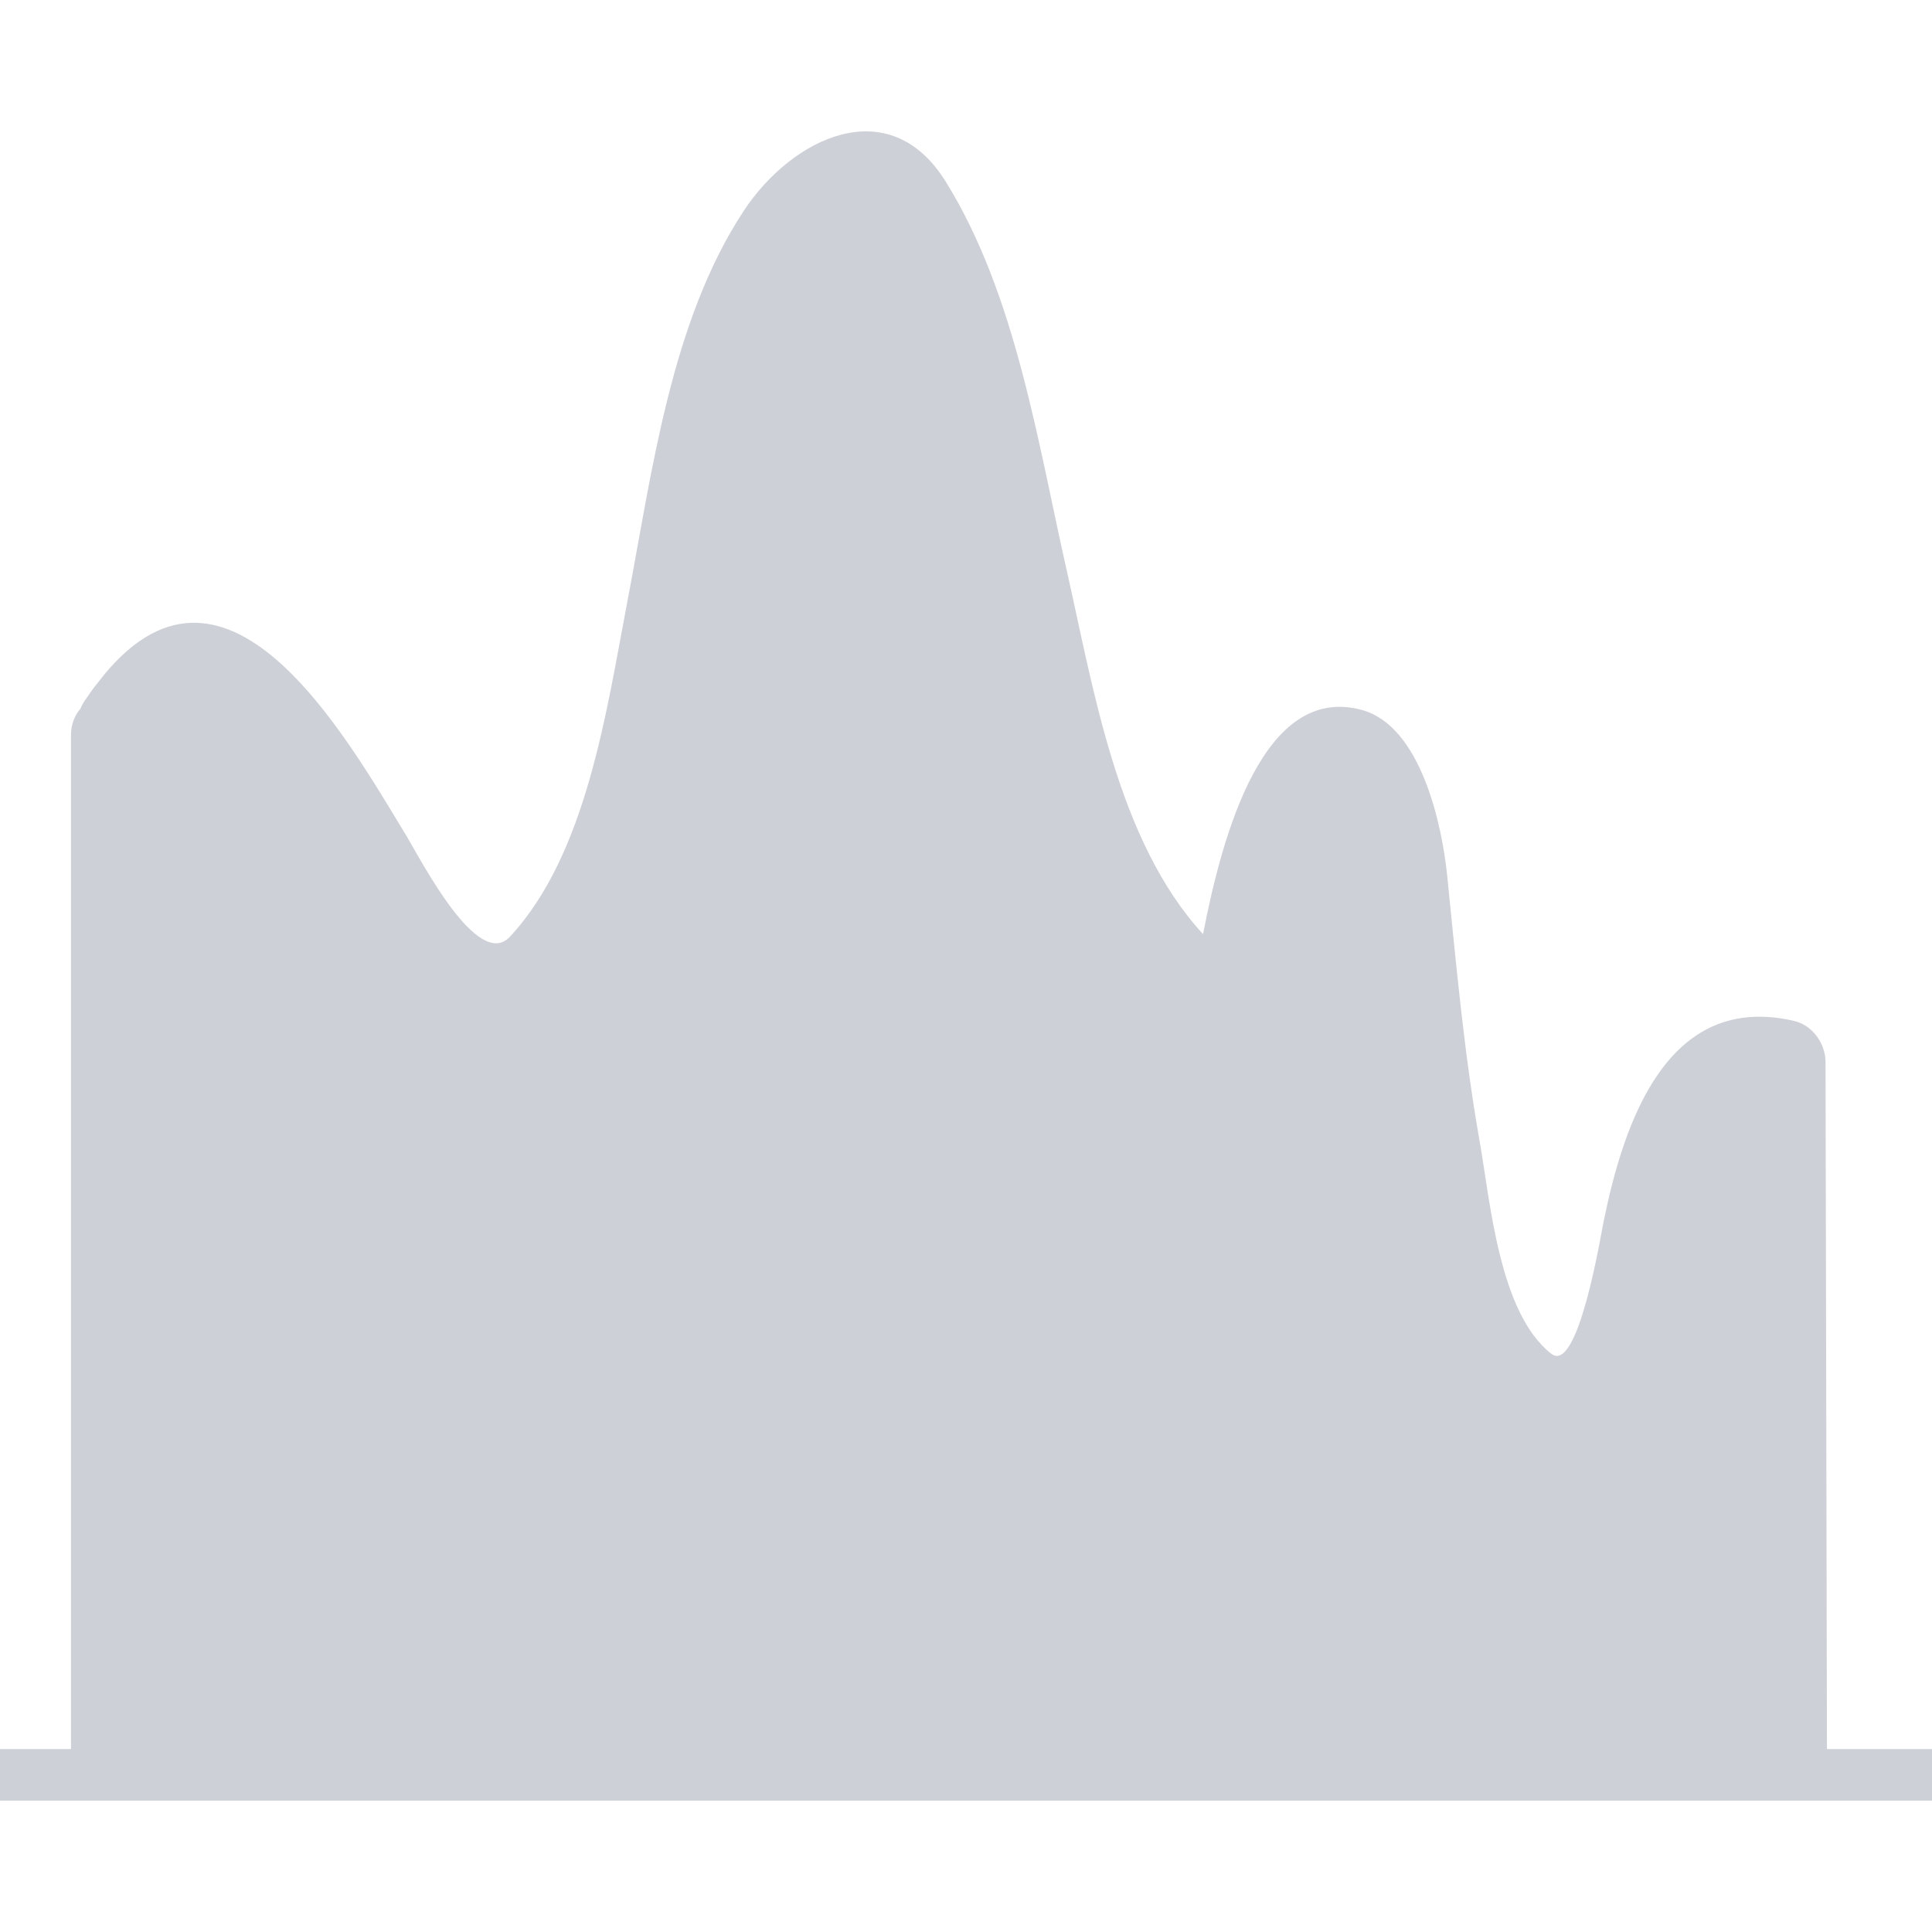 <?xml version="1.0" encoding="iso-8859-1"?>
<!-- Generator: Adobe Illustrator 16.0.0, SVG Export Plug-In . SVG Version: 6.00 Build 0)  -->
<!DOCTYPE svg PUBLIC "-//W3C//DTD SVG 1.1//EN" "http://www.w3.org/Graphics/SVG/1.1/DTD/svg11.dtd">
<svg xmlns="http://www.w3.org/2000/svg" xmlns:xlink="http://www.w3.org/1999/xlink" version="1.1" id="Capa_1" x="0px" y="0px" width="512px" height="512px" viewBox="0 0 113.418 113.418" style="enable-background:new 0 0 113.418 113.418;" xml:space="preserve">
<g>
	<path d="M107.252,102.678c-0.029-13.444-0.057-26.889-0.084-40.332c-0.002-1.078-0.758-2.158-1.836-2.41   c-7.486-1.748-10.018,6.039-11.182,11.723c-0.188,0.912-1.508,9.039-3.08,7.814c-3.072-2.391-3.588-8.984-4.209-12.484   c-0.912-5.146-1.375-10.375-1.902-15.57c-0.297-2.928-1.518-8.809-5.035-9.748c-5.729-1.531-8.15,7.221-9.299,13.166   c-5.035-5.467-6.436-14.449-8-21.34c-1.701-7.5-2.98-16.184-7.1-22.826c-3.346-5.398-9.053-2.551-11.855,1.695   c-4.311,6.529-5.414,15.5-6.854,23.018c-1.203,6.287-2.375,14.773-6.883,19.607c-1.889,2.025-5.24-4.551-6.049-5.881   c-3.619-5.959-10.75-18.699-18.125-9.055c-0.266,0.332-0.516,0.676-0.752,1.029c-0.121,0.174-0.213,0.348-0.283,0.52   c-0.338,0.391-0.557,0.91-0.557,1.576c0,19.832,0,39.666,0,59.498H3.084H0v3.029h3.084h103.834h6.5v-3.029H107.252z" fill="#cdd0d6"/>
</g>
<g>
</g>
<g>
</g>
<g>
</g>
<g>
</g>
<g>
</g>
<g>
</g>
<g>
</g>
<g>
</g>
<g>
</g>
<g>
</g>
<g>
</g>
<g>
</g>
<g>
</g>
<g>
</g>
<g>
</g>
</svg>
